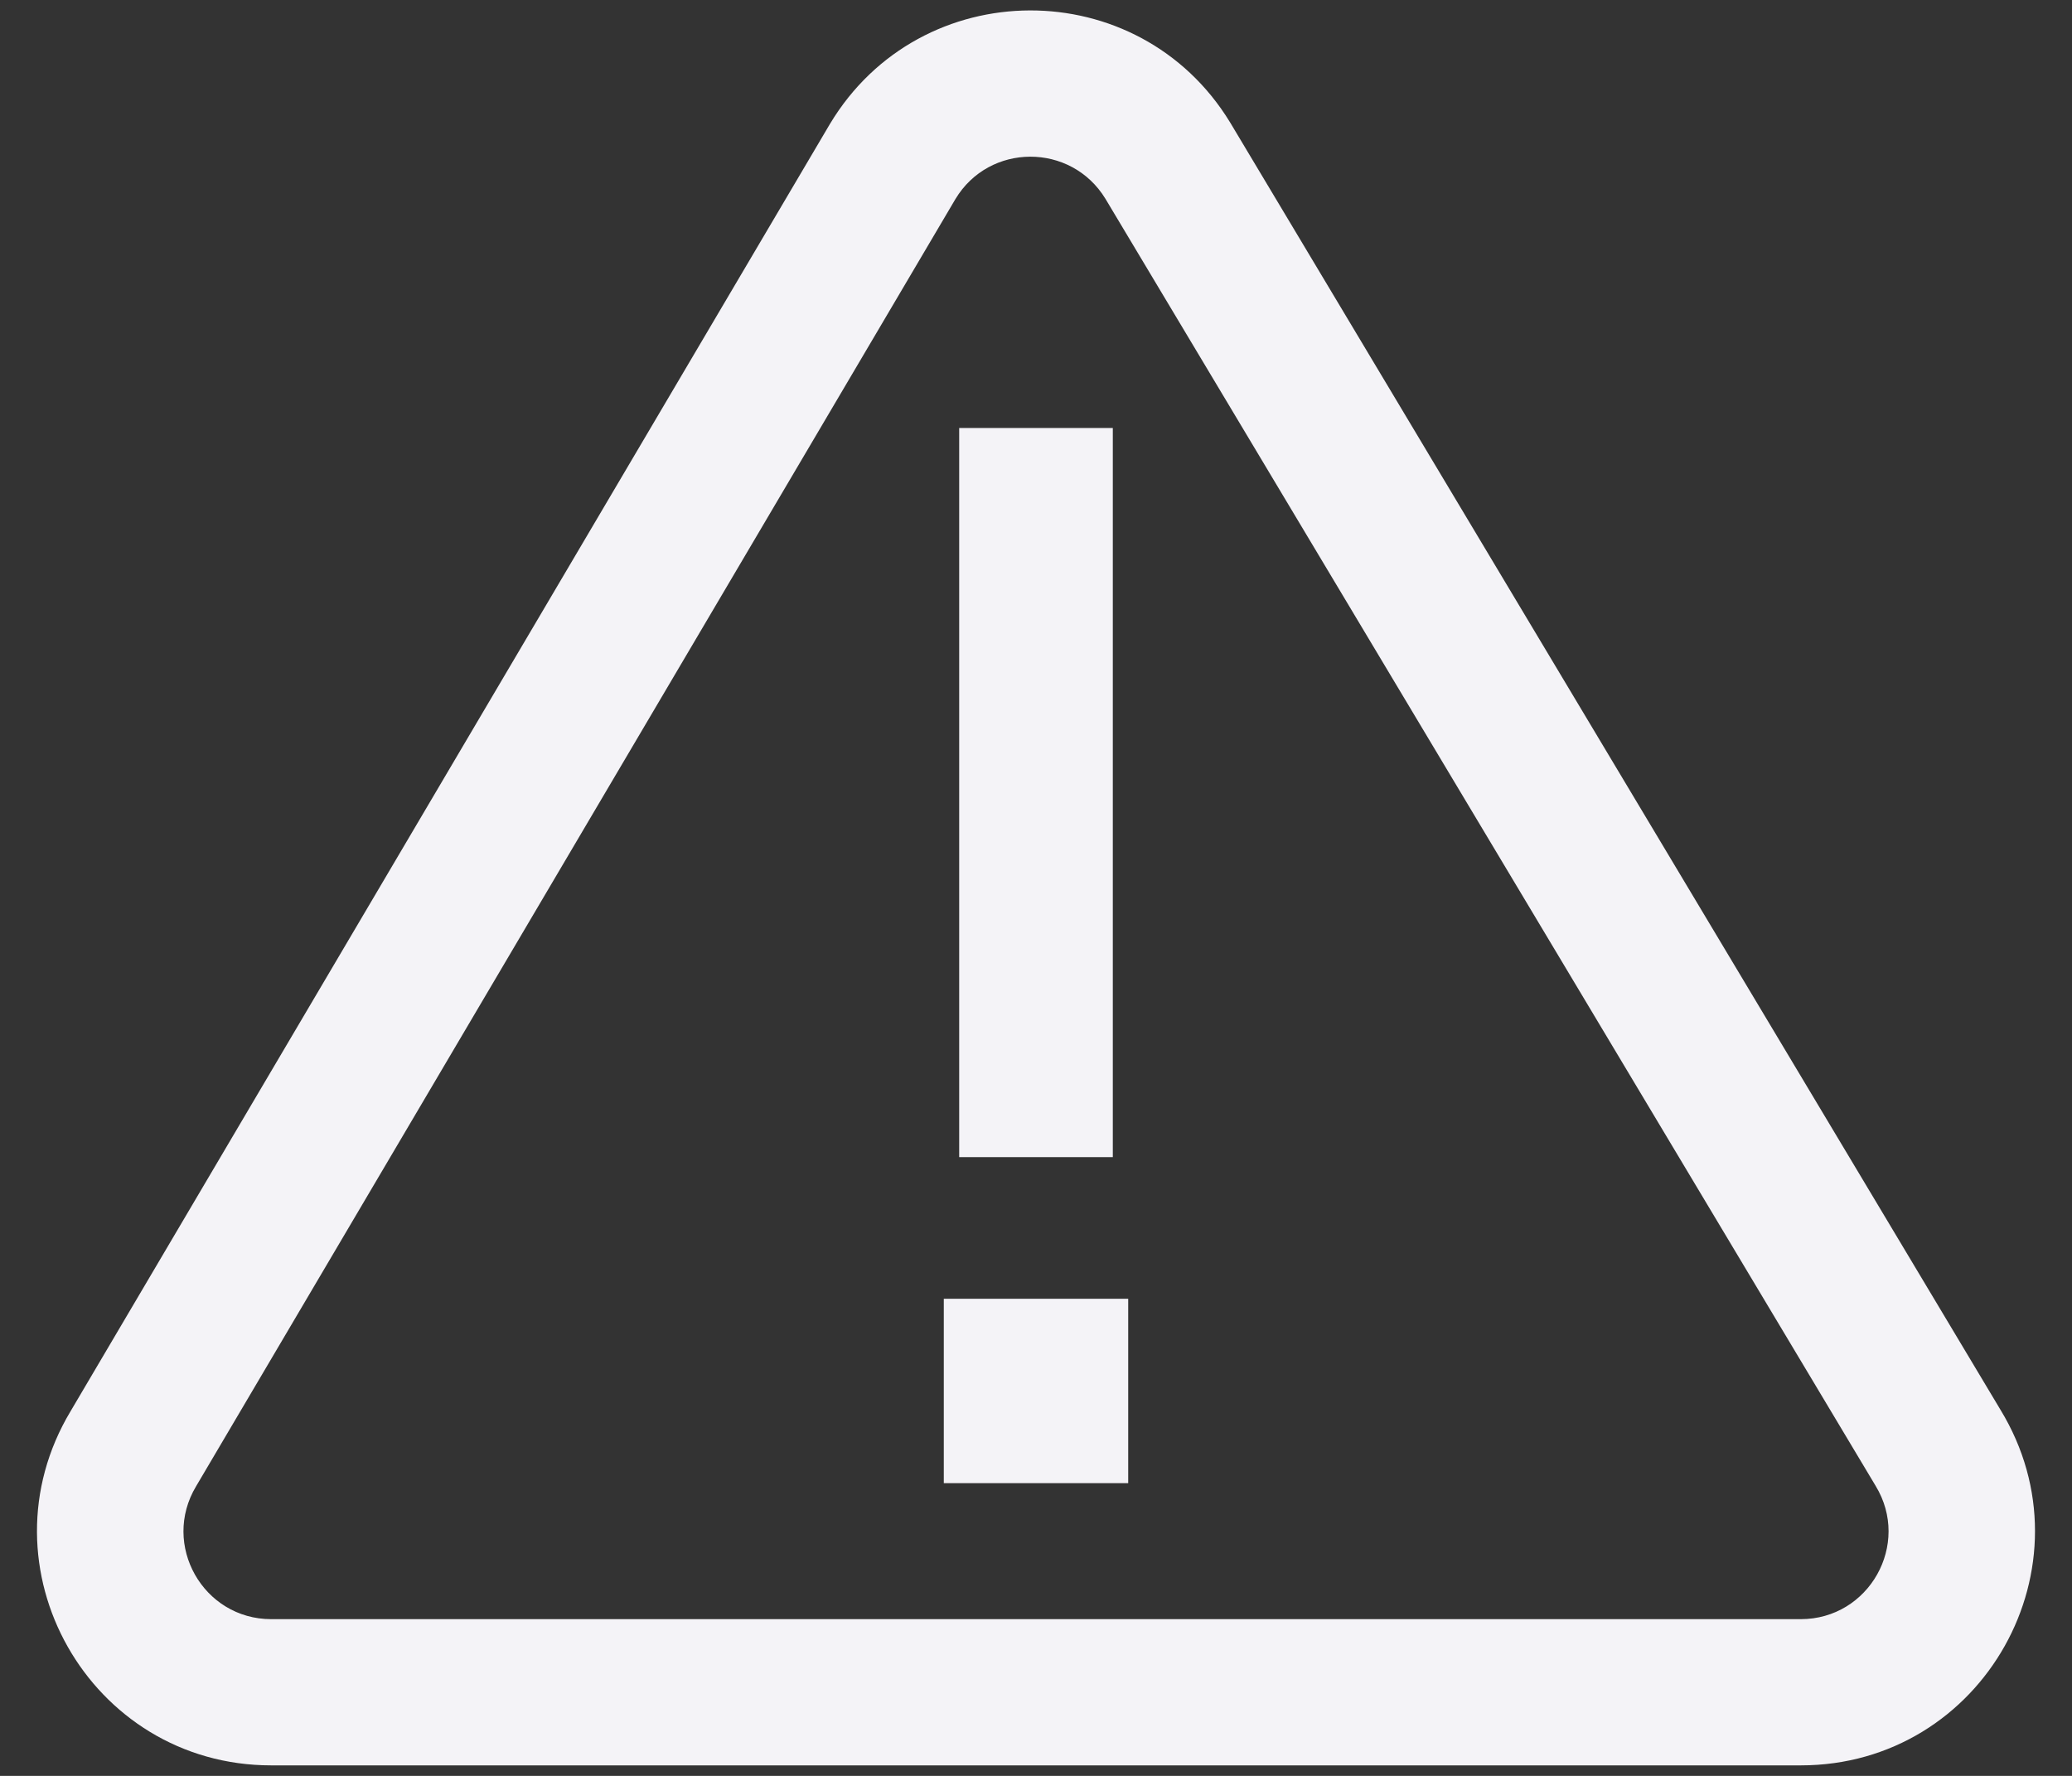 <svg width="14" height="12" viewBox="0 0 14 12" fill="none" xmlns="http://www.w3.org/2000/svg">
<rect x="0" y="0" width="14" height="12" fill="#333333" stroke="none"/>
<path fill-rule="evenodd" clip-rule="evenodd" d="M8.312 0.828L13.516 9.525C14.159 10.579 13.401 11.929 12.167 11.929H1.833C0.604 11.929 -0.155 10.588 0.478 9.534L5.608 0.837C6.22 -0.181 7.694 -0.186 8.312 0.828ZM7.469 1.343C7.237 0.963 6.684 0.964 6.455 1.346L1.325 10.043C1.088 10.438 1.372 10.941 1.833 10.941H12.167C12.629 10.941 12.914 10.435 12.673 10.04L7.469 1.343Z" fill="#F4F3F7"/>
<path d="M6.377 8.776H7.623V10.022H6.377V8.776Z" fill="#F4F3F7"/>
<path d="M6.481 2.892H7.519V7.819H6.481V2.892Z" fill="#F4F3F7"/>
</svg>
